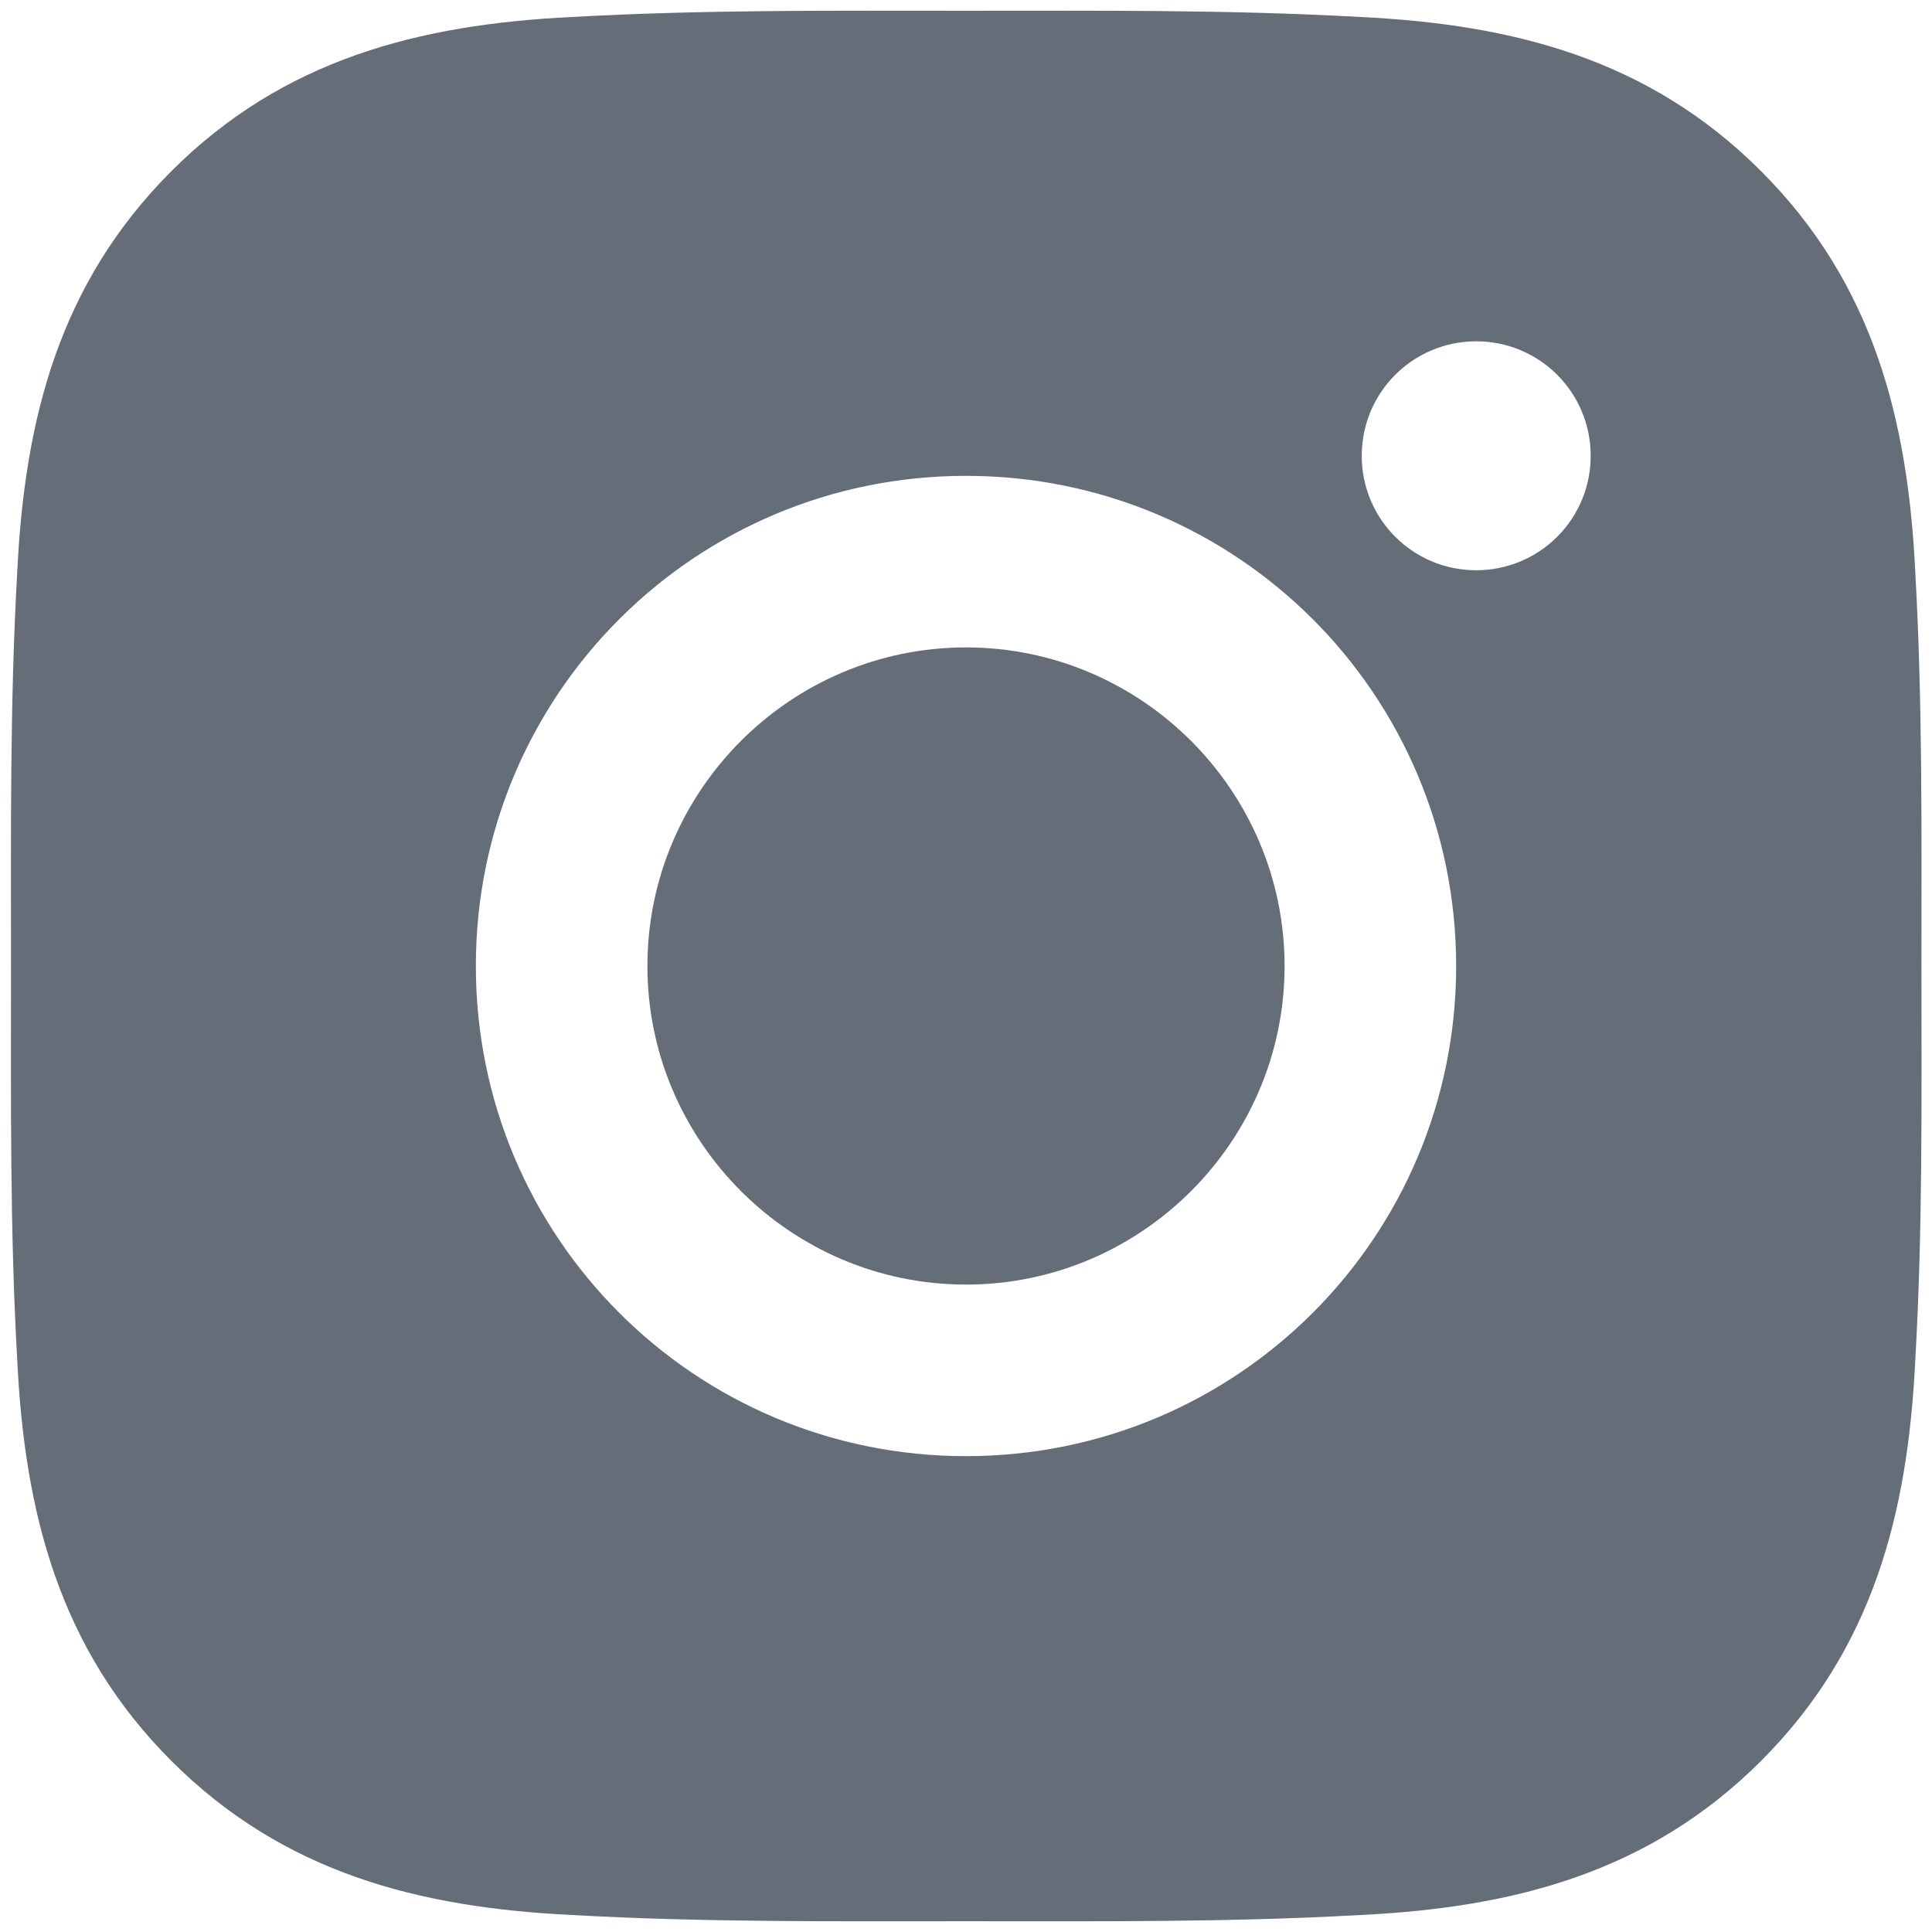 <svg width="30" height="30" viewBox="0 0 30 30" fill="none" xmlns="http://www.w3.org/2000/svg">
<path d="M15 10.053C12.276 10.053 10.053 12.276 10.053 15C10.053 17.724 12.276 19.947 15 19.947C17.724 19.947 19.947 17.724 19.947 15C19.947 12.276 17.724 10.053 15 10.053ZM29.836 15C29.836 12.952 29.855 10.922 29.74 8.877C29.625 6.502 29.083 4.394 27.346 2.658C25.606 0.917 23.502 0.379 21.127 0.264C19.078 0.149 17.048 0.167 15.004 0.167C12.955 0.167 10.925 0.149 8.881 0.264C6.506 0.379 4.398 0.921 2.661 2.658C0.921 4.398 0.383 6.502 0.268 8.877C0.152 10.925 0.171 12.955 0.171 15C0.171 17.045 0.152 19.078 0.268 21.123C0.383 23.498 0.924 25.606 2.661 27.343C4.401 29.083 6.506 29.621 8.881 29.736C10.929 29.851 12.959 29.833 15.004 29.833C17.052 29.833 19.082 29.851 21.127 29.736C23.502 29.621 25.61 29.079 27.346 27.343C29.087 25.602 29.625 23.498 29.74 21.123C29.858 19.078 29.836 17.049 29.836 15ZM15 22.611C10.788 22.611 7.389 19.212 7.389 15C7.389 10.788 10.788 7.389 15 7.389C19.212 7.389 22.611 10.788 22.611 15C22.611 19.212 19.212 22.611 15 22.611ZM22.923 8.855C21.939 8.855 21.145 8.061 21.145 7.077C21.145 6.094 21.939 5.3 22.923 5.3C23.906 5.3 24.7 6.094 24.7 7.077C24.701 7.311 24.655 7.542 24.566 7.758C24.476 7.974 24.346 8.17 24.18 8.335C24.015 8.5 23.819 8.631 23.603 8.72C23.388 8.809 23.156 8.855 22.923 8.855Z" fill="#656D78"/>
</svg>
